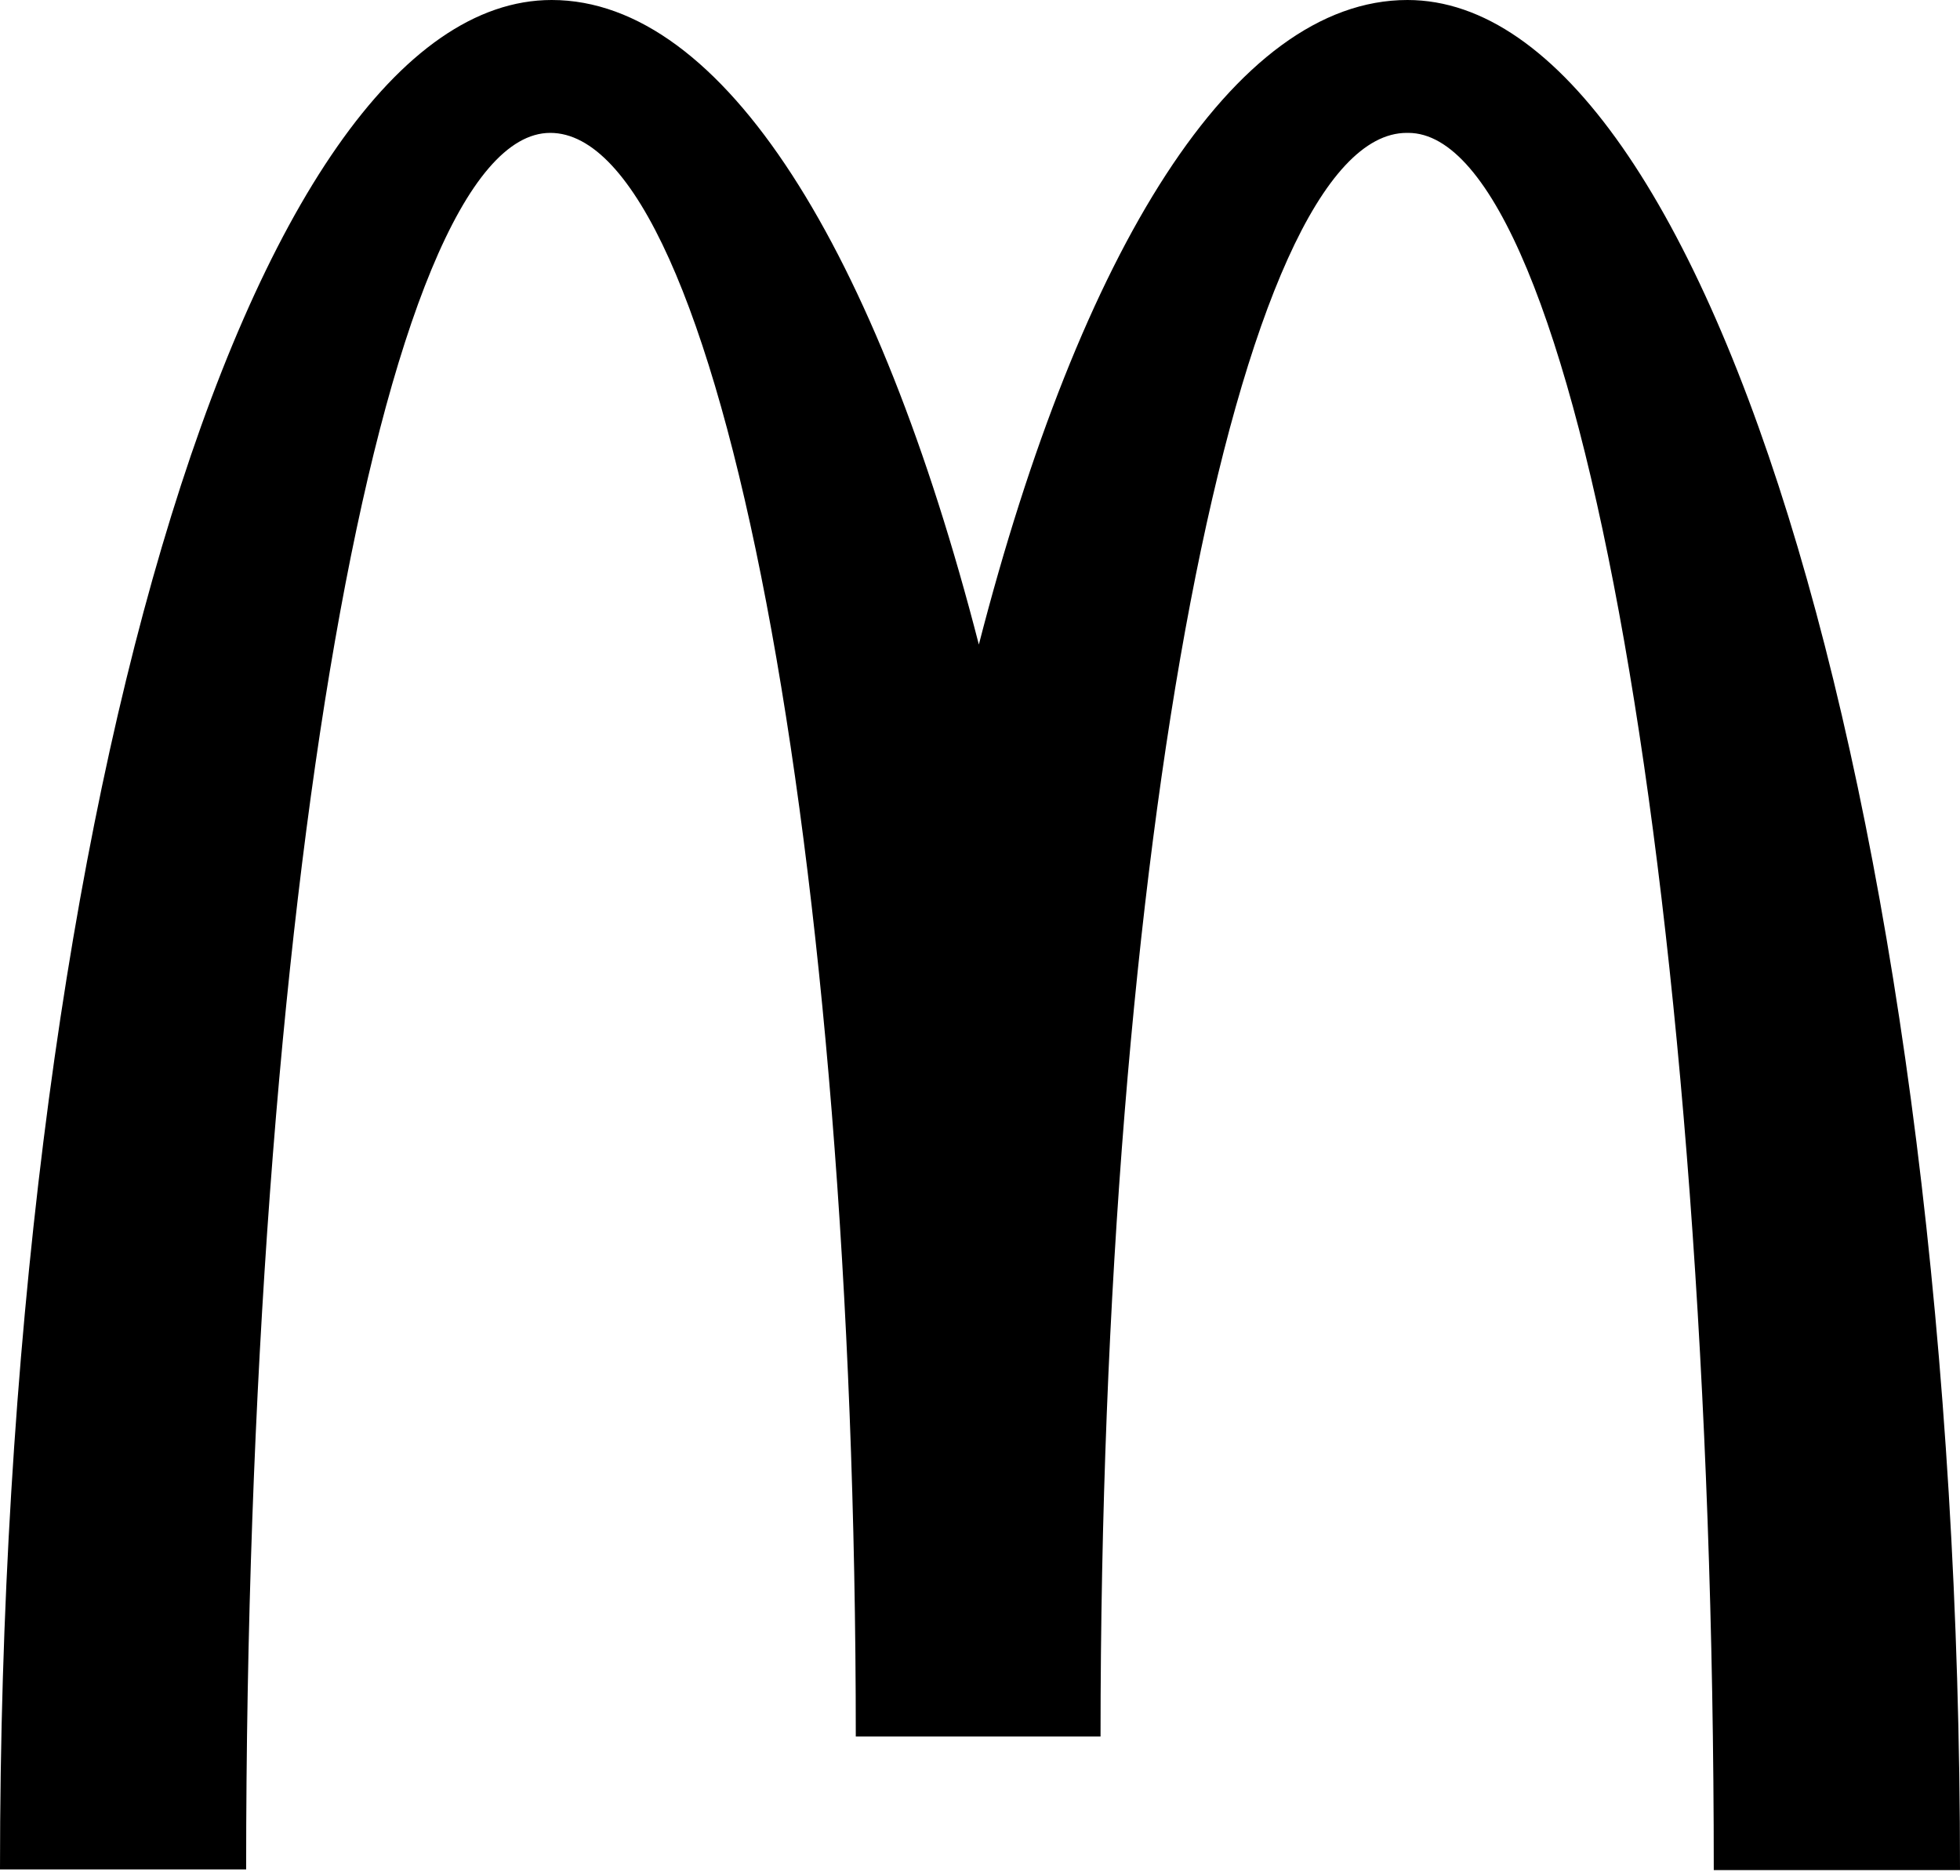 <svg width="70" height="67" viewBox="0 0 70 67" fill="none" xmlns="http://www.w3.org/2000/svg">
<path d="M50.292 4.746C56.318 4.746 61.206 32.505 61.206 66.793H70C70 29.88 61.127 0 50.266 0C44.062 0 38.579 8.951 34.959 23.021C31.34 8.954 25.856 0 19.702 0C8.84 0 0 29.854 0 66.768H8.791C8.791 32.482 13.627 4.746 19.652 4.746C25.678 4.746 30.564 30.39 30.564 62.021H39.305C39.305 30.39 44.217 4.746 50.242 4.746H50.292Z" fill="black"/>
</svg>
